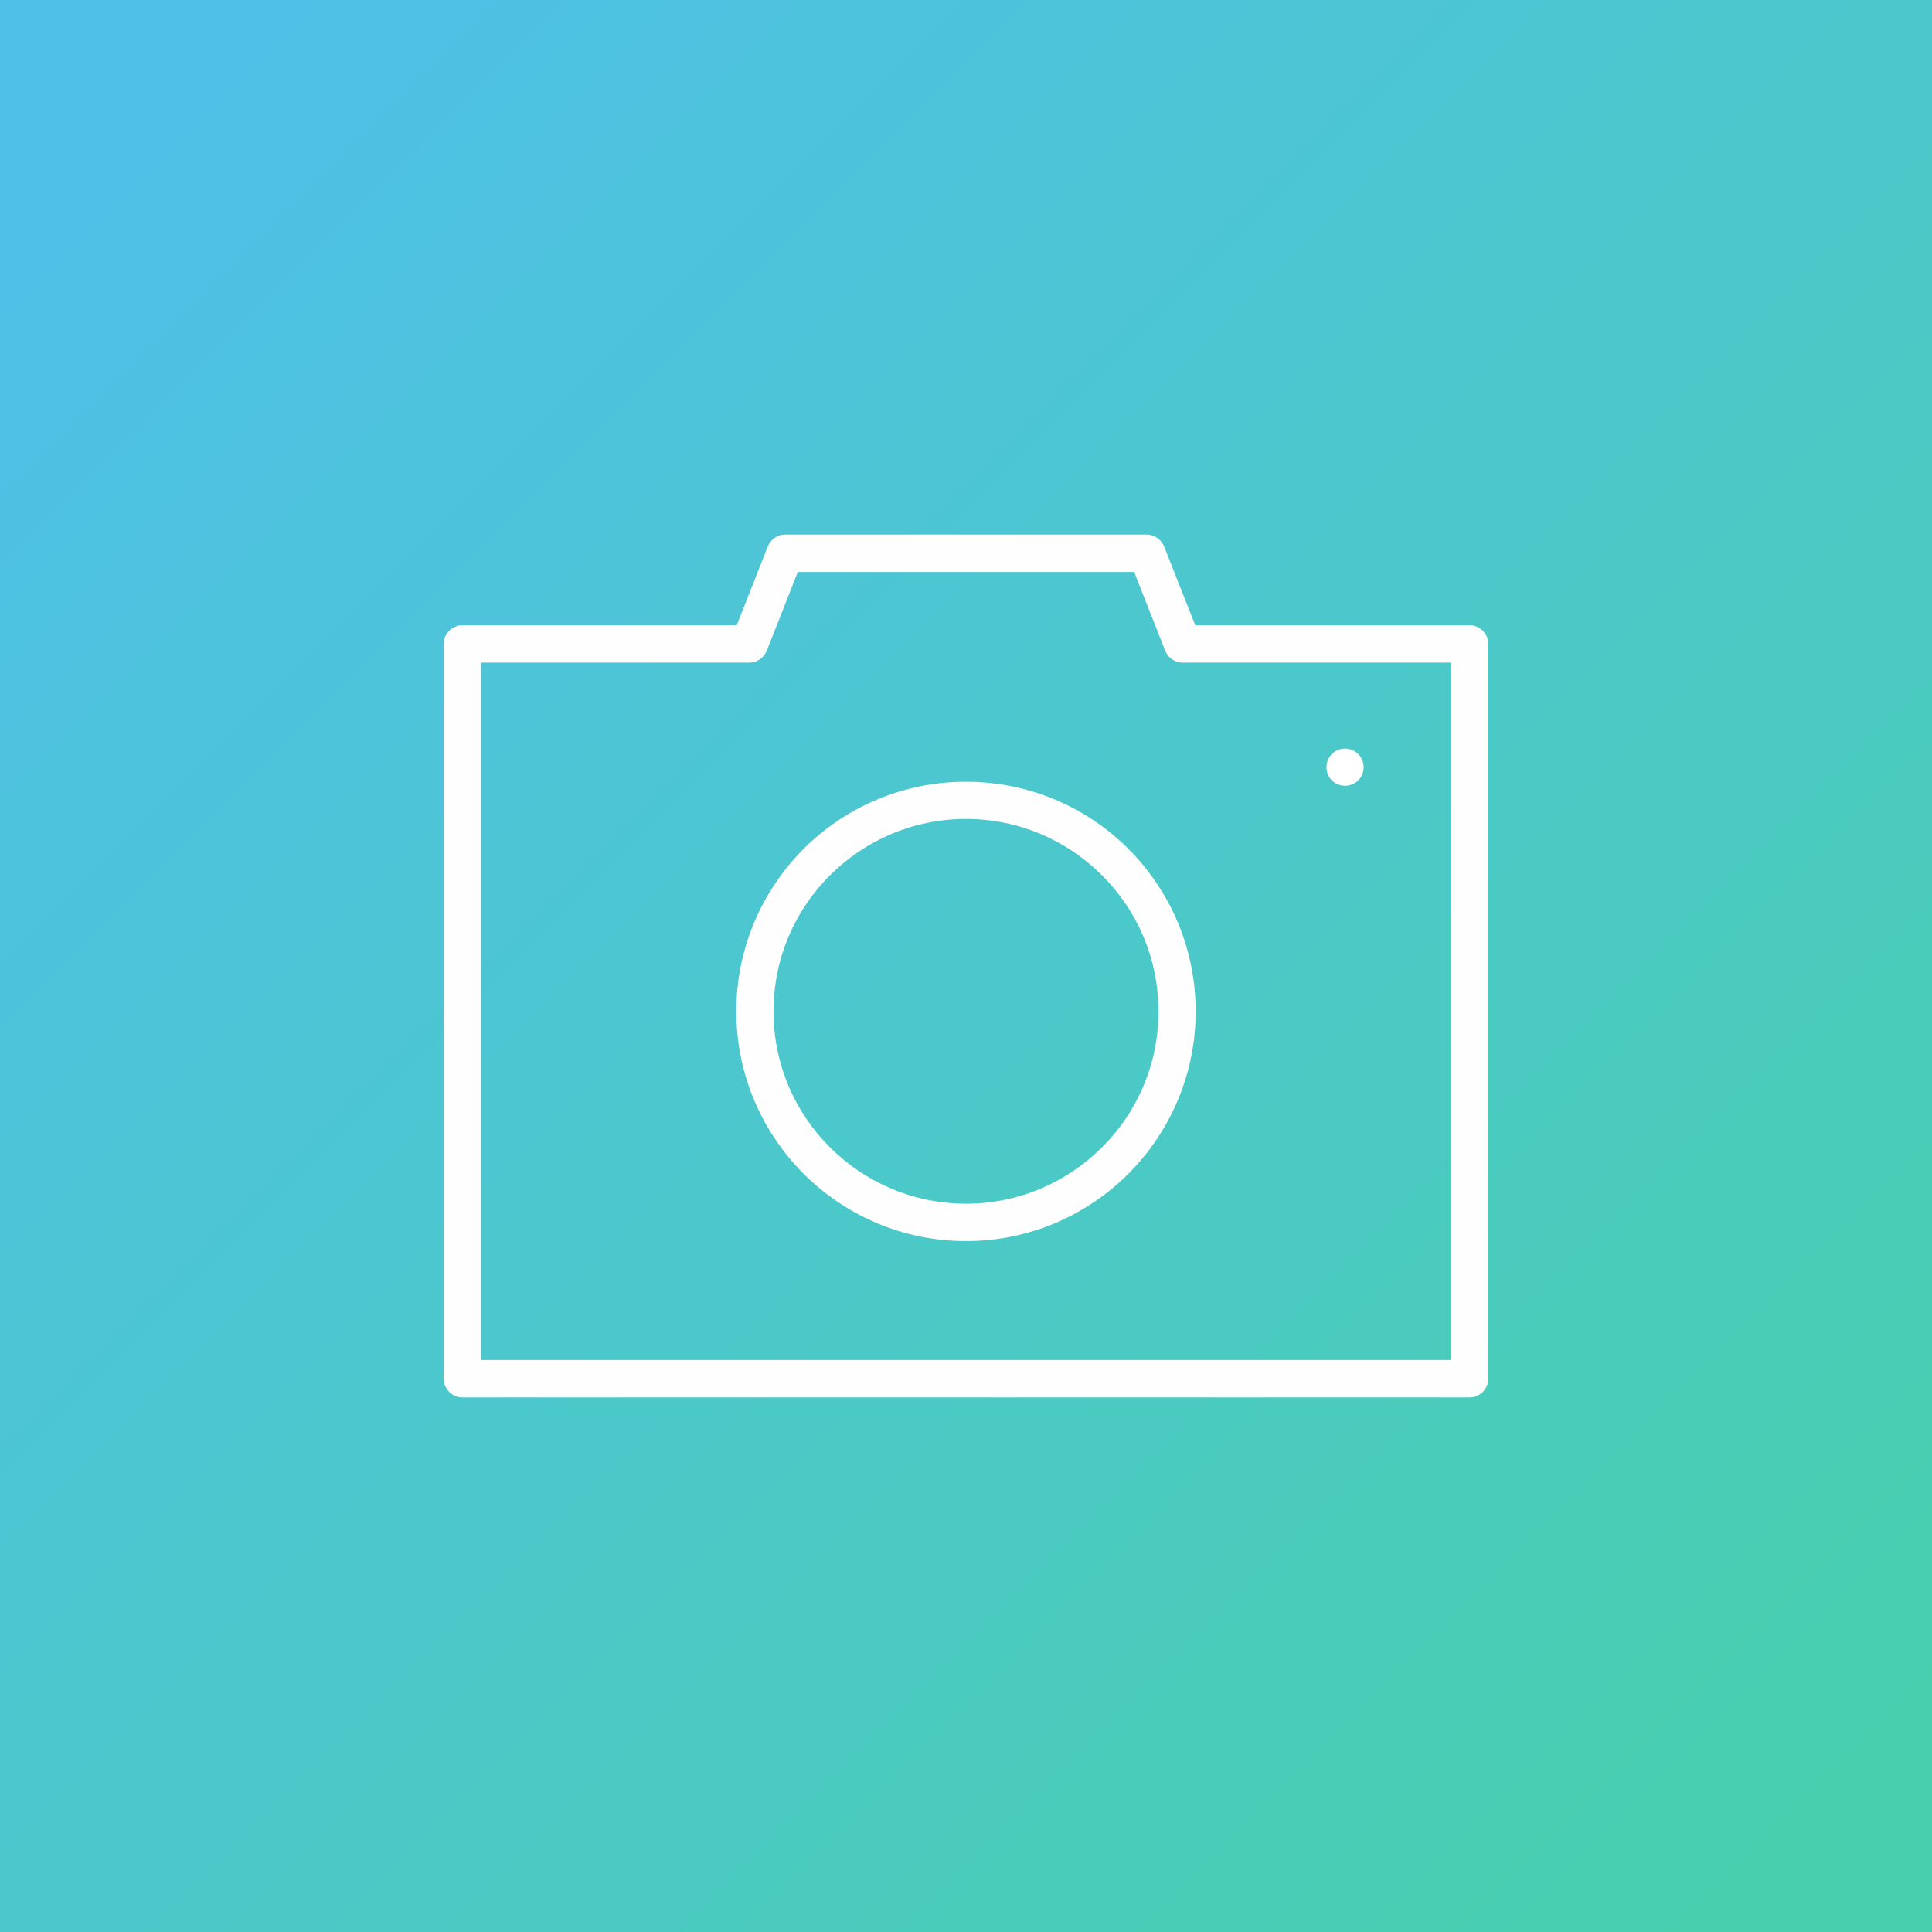 <?xml version="1.0" encoding="UTF-8"?>
<svg width="91.44mm" height="91.44mm" clip-rule="evenodd" fill-rule="evenodd" image-rendering="optimizeQuality" shape-rendering="geometricPrecision" text-rendering="geometricPrecision" version="1.1" viewBox="0 0 9144 9144" xmlns="http://www.w3.org/2000/svg">
 <rect x="0" y="0" width="9144" height="9144" fill="#333333" stroke="none"/>
 <defs>
  <style type="text/css">.fil2 {fill:#FEFEFE;fill-rule:nonzero} .fil1 {fill:white;fill-rule:nonzero} .fil0 {fill:url(#a)}</style>
  <linearGradient id="a" x1="8595.4" x2="548.64" y1="8595.4" y2="548.63" gradientUnits="userSpaceOnUse">
   <stop stop-color="#48CFAE" offset="0"/>
   <stop stop-color="#4FC0E8" offset="1"/>
  </linearGradient>
 </defs>
 <polygon class="fil0" points="0 0 9144 0 9144 9144 0 9144"/>
 <path class="fil1" d="m6366 3719c-49 0-88-39-88-88 0-48 39-88 88-88s88 40 88 88c0 49-39 88-88 88z"/>
 <path class="fil2" d="m2277 6437h4590v-3301h-1270c-39 0-72-26-84-61l-145-368h-1592l-147 373c-14 34-47 56-82 56h-1270v3301zm4678 177h-4766c-49 0-89-40-89-89v-3477c0-49 40-89 89-89h1298l145-368c12-35 45-61 84-61h1712c35 1 68 22 82 57l147 372h1298c49 0 89 40 89 89v3477c0 49-40 89-89 89z"/>
 <path class="fil2" d="m4572 3700c300 0 572 121 769 318 196 197 318 468 318 769 0 300-122 571-318 768-197 197-469 319-769 319s-572-122-769-319c-196-197-318-468-318-768 0-301 122-572 318-769 197-197 469-318 769-318zm644 443c-165-165-393-267-644-267s-479 102-644 267c-165 164-267 392-267 644 0 251 102 479 267 643 165 165 393 267 644 267s479-102 644-267c165-164 267-392 267-643 0-252-102-480-267-644z"/>
</svg>
